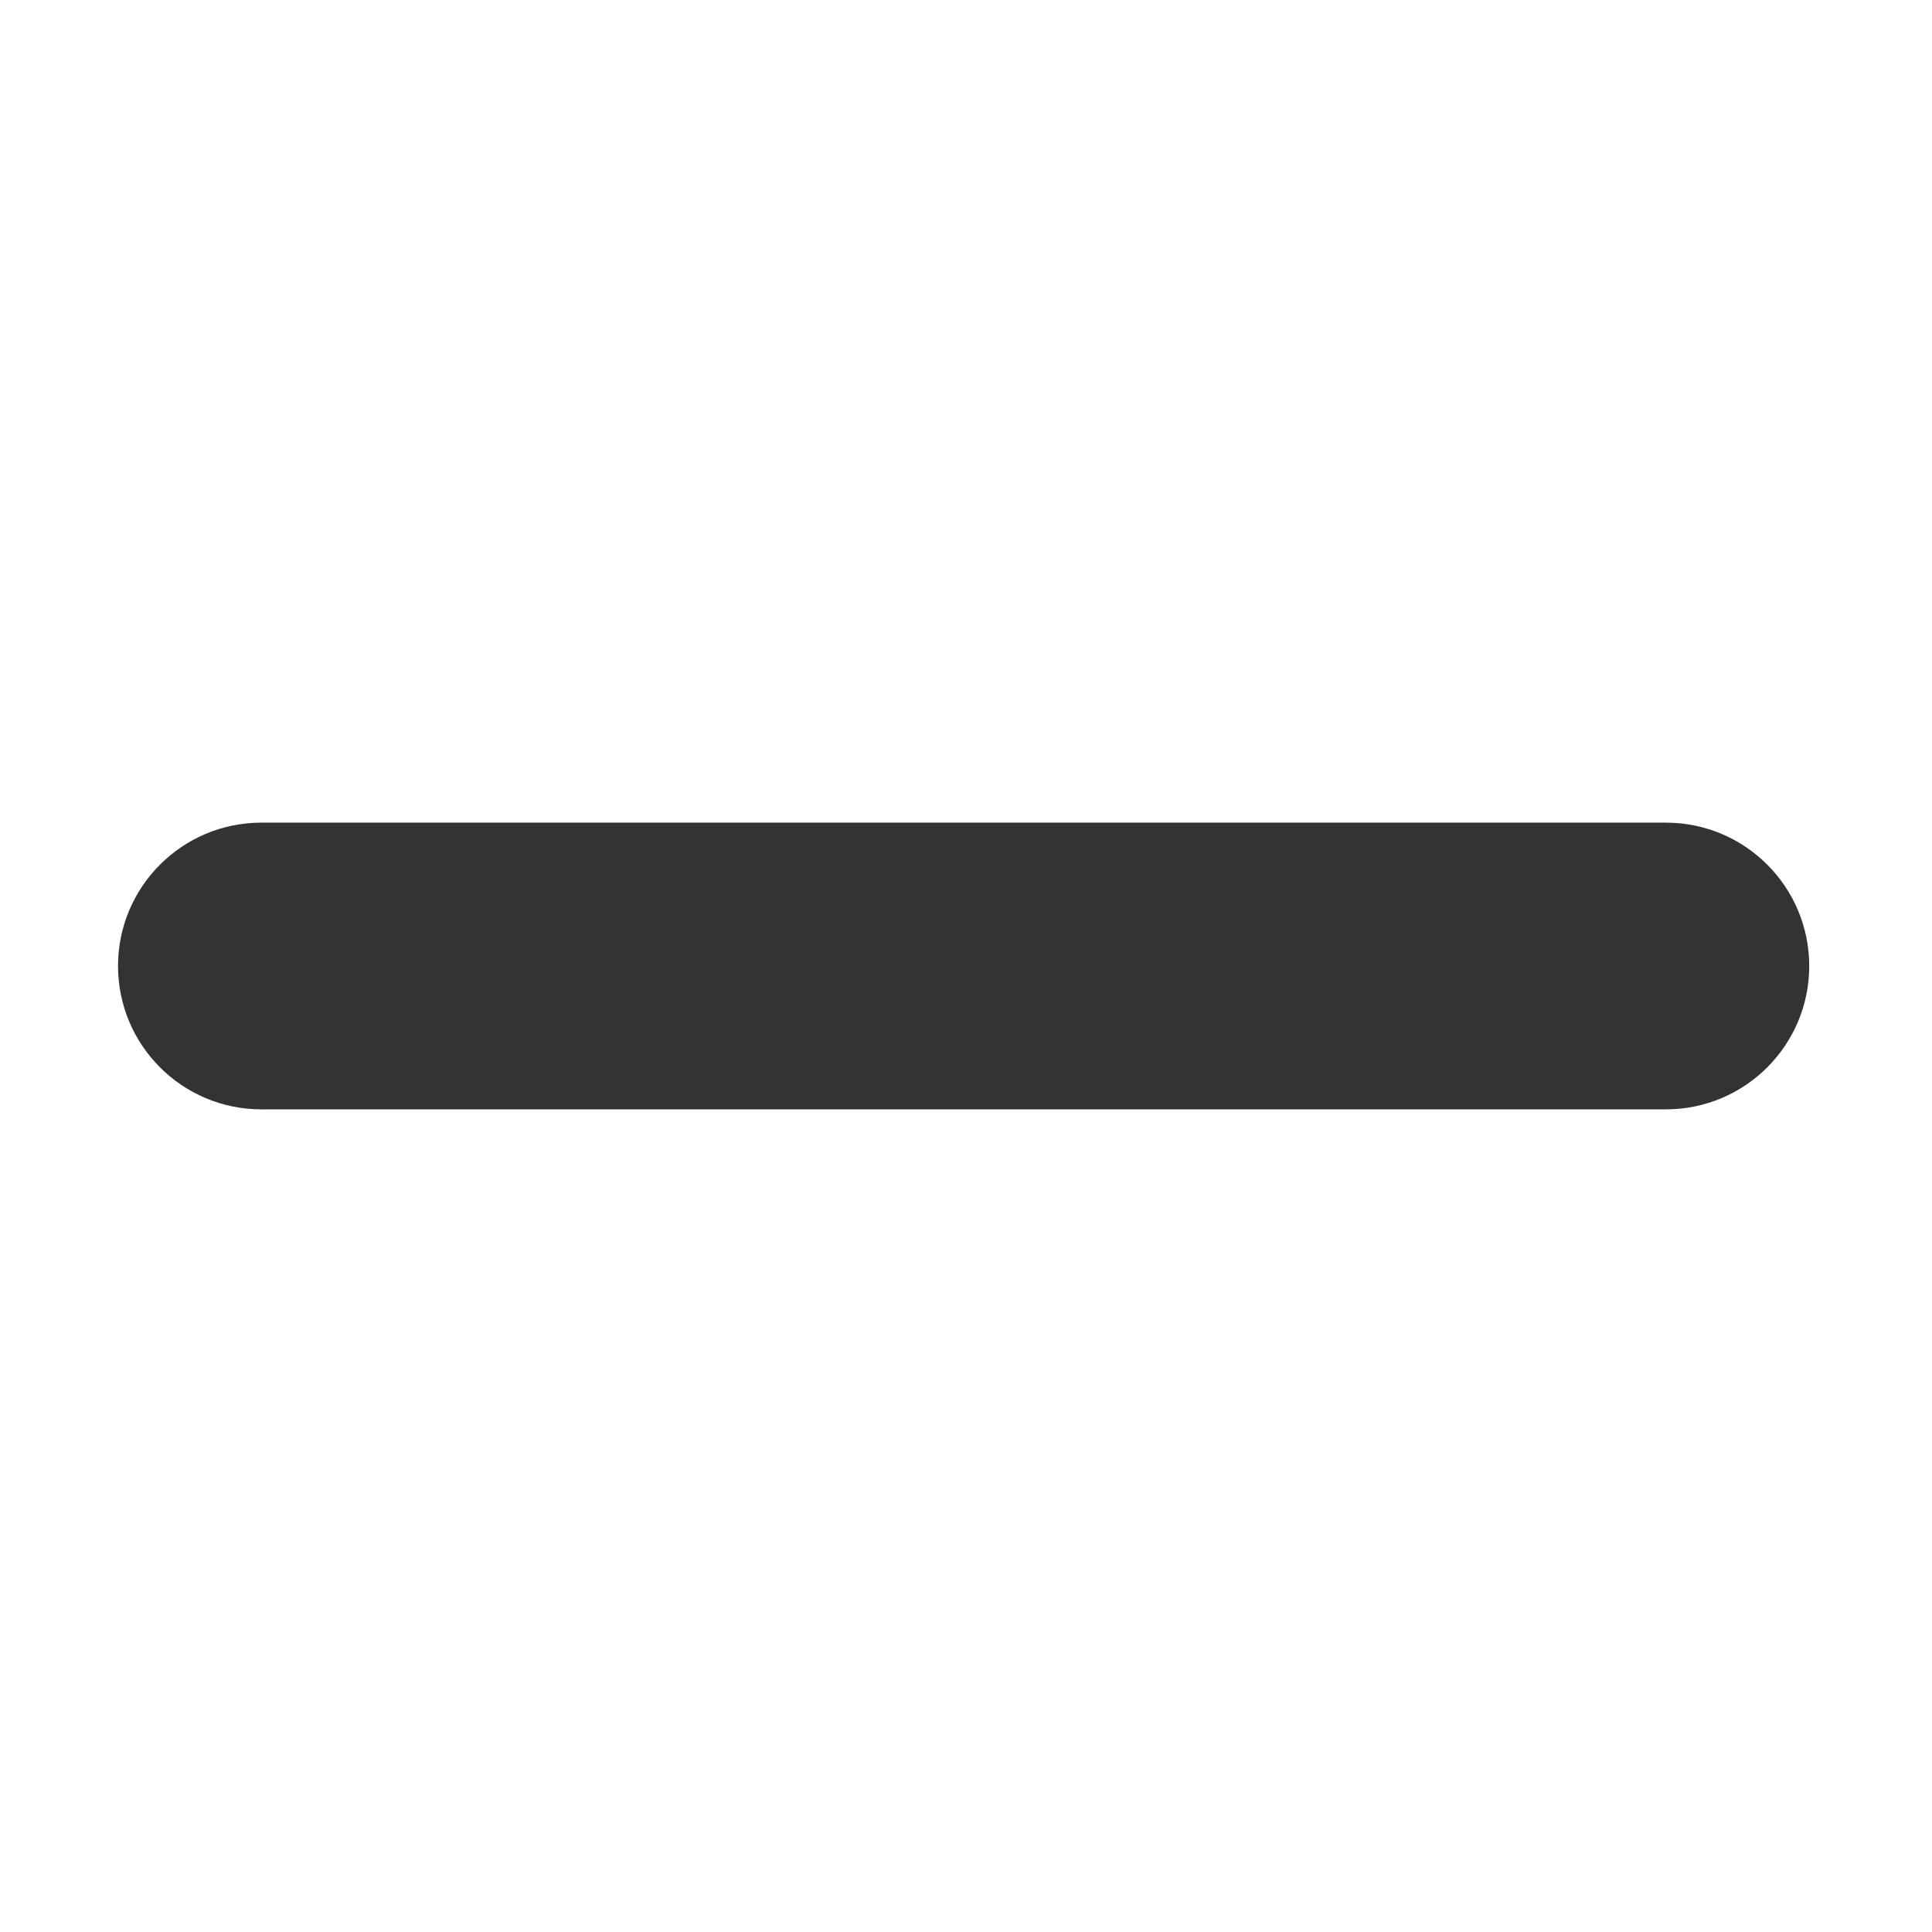 <?xml version="1.0" standalone="no"?><!DOCTYPE svg PUBLIC "-//W3C//DTD SVG 1.1//EN" "http://www.w3.org/Graphics/SVG/1.1/DTD/svg11.dtd"><svg class="icon" width="200px" height="200.00px" viewBox="0 0 1024 1024" version="1.1" xmlns="http://www.w3.org/2000/svg"><path fill="#333333" d="M882.944 587.984 138.543 587.984c-41.965 0-75.987-34.019-75.987-75.984l0 0c0-41.965 34.022-75.984 75.987-75.984l744.398 0c41.965 0 75.987 34.019 75.987 75.984l0 0C958.931 553.965 924.909 587.984 882.944 587.984L882.944 587.984z" /></svg>